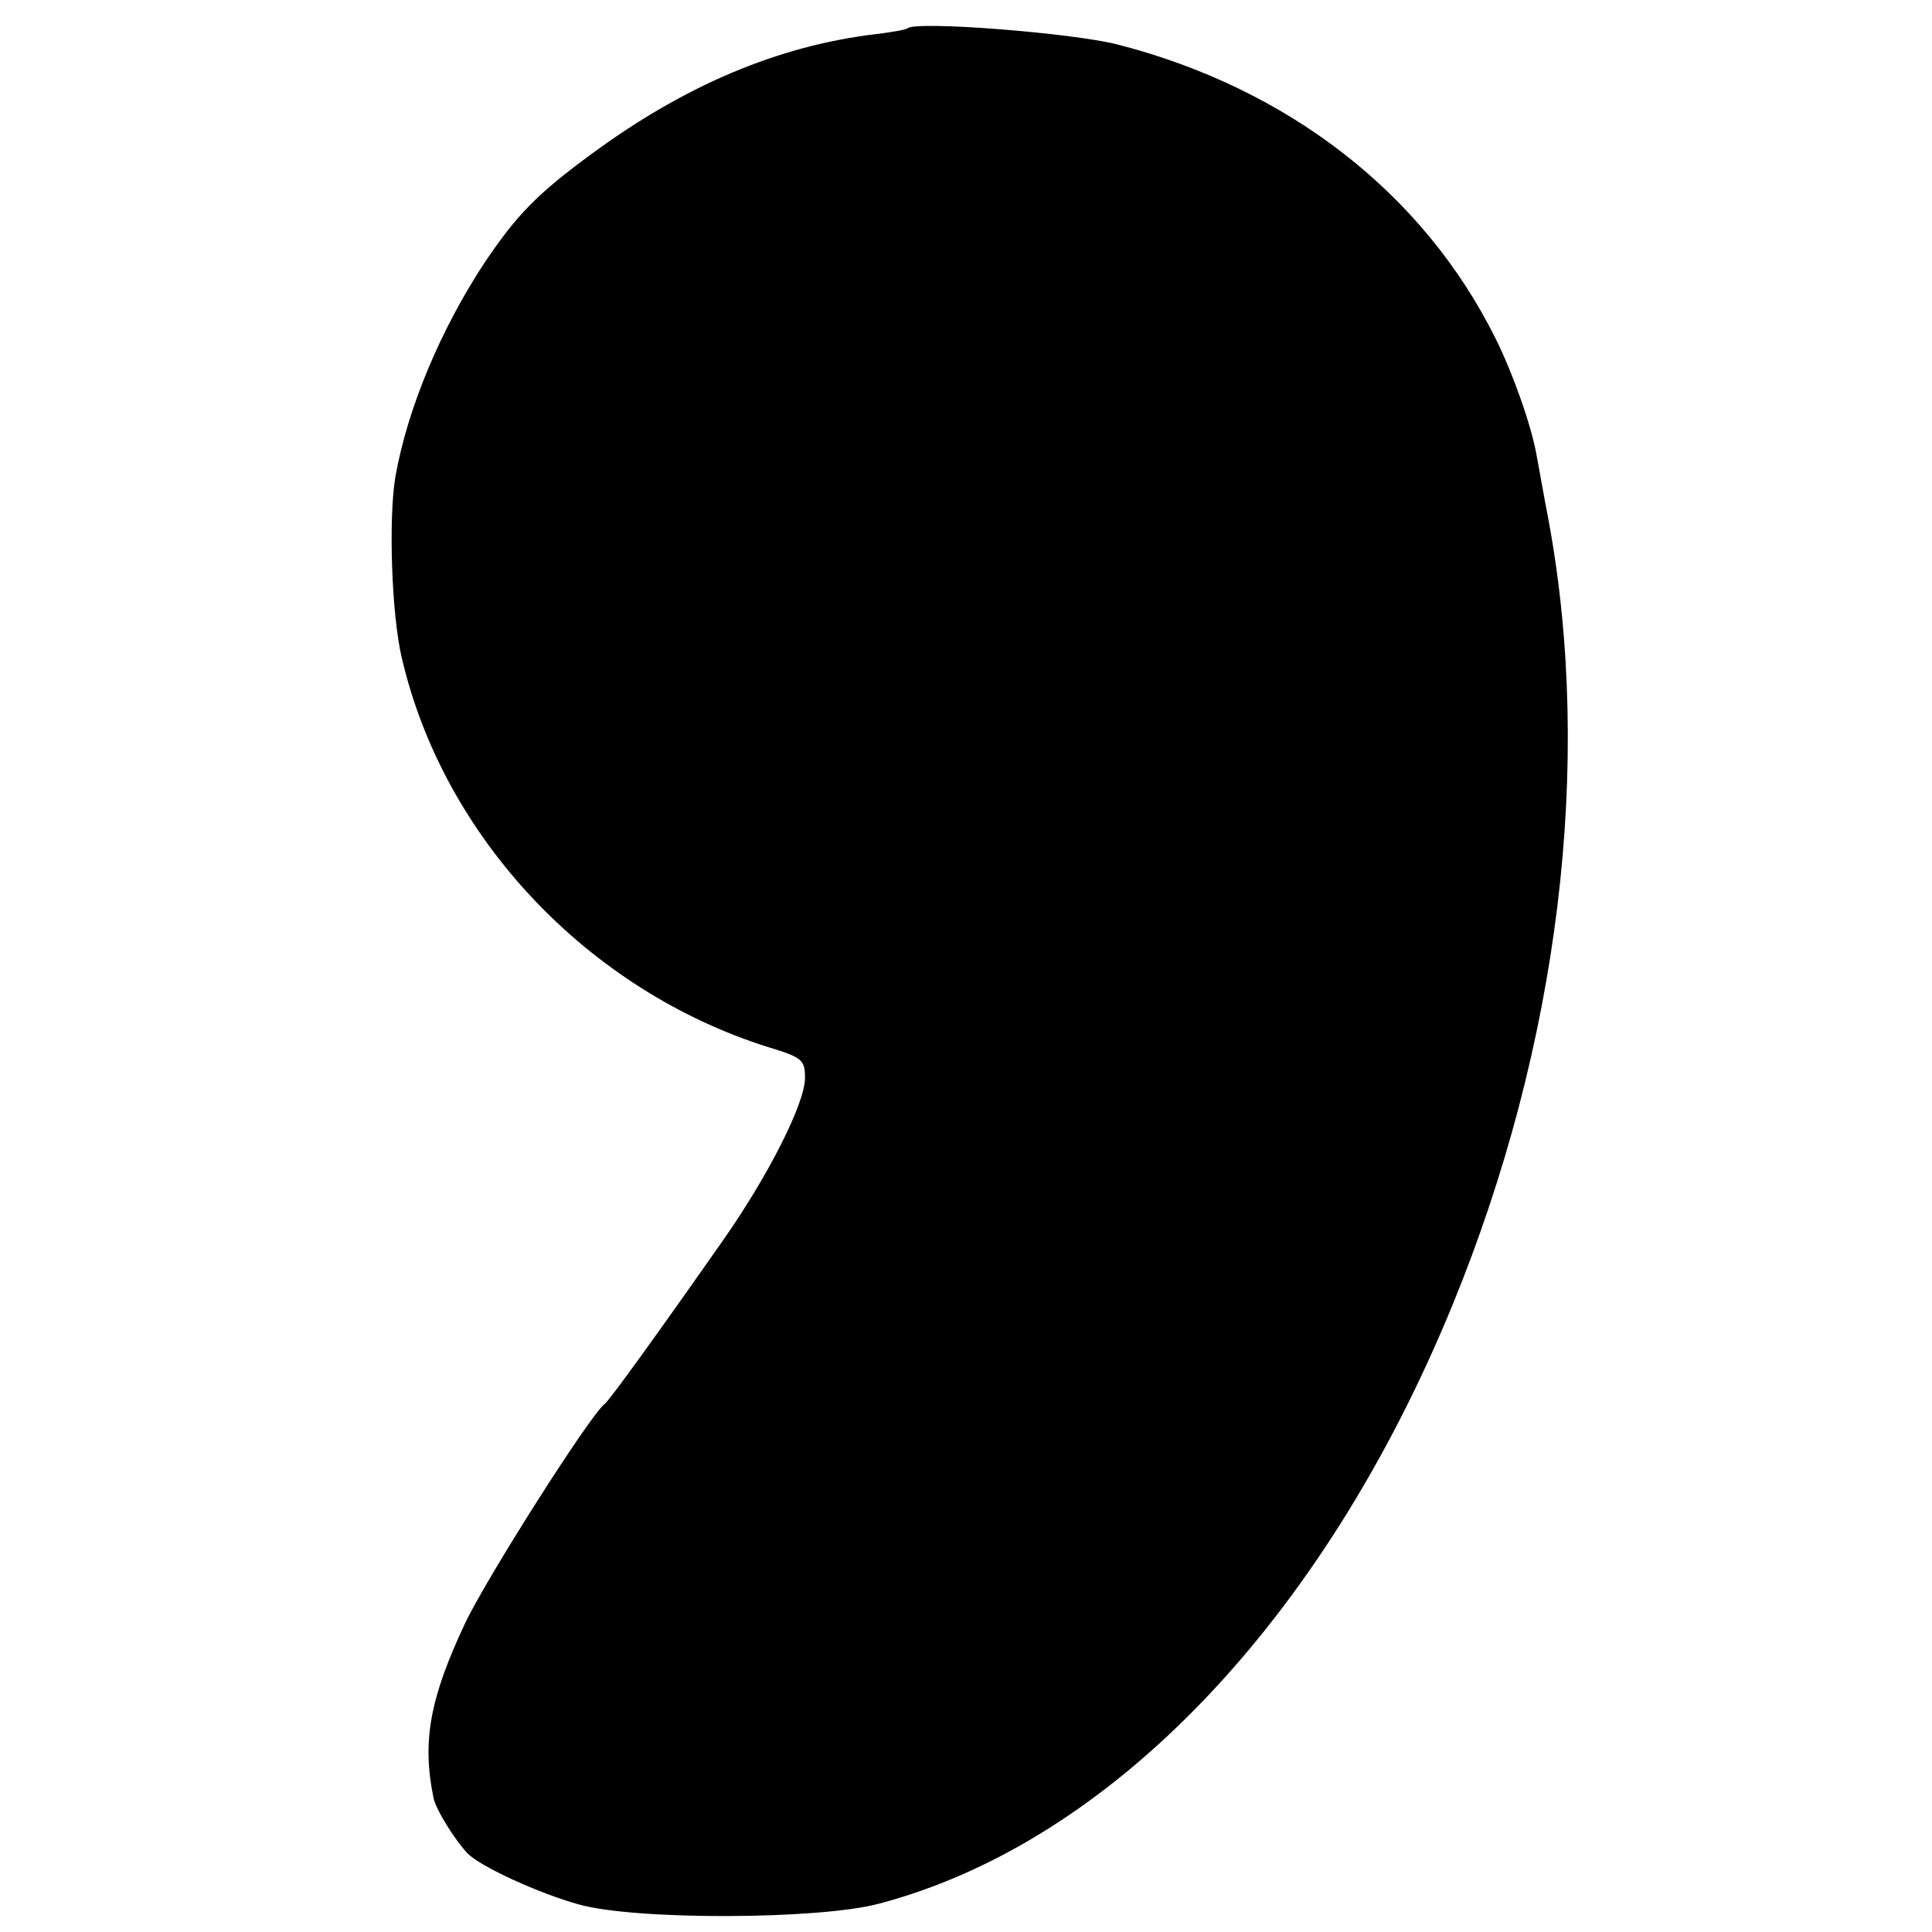<?xml version="1.0" standalone="no"?>
<!DOCTYPE svg PUBLIC "-//W3C//DTD SVG 20010904//EN"
 "http://www.w3.org/TR/2001/REC-SVG-20010904/DTD/svg10.dtd">
<svg version="1.0" xmlns="http://www.w3.org/2000/svg"
 width="300pt" height="300pt" viewBox="0 0 300 300"
 preserveAspectRatio="xMidYMid meet">
<g transform="translate(0,300) scale(0.1,-0.1)"
fill="#000000" stroke="none">
<path d="M1409 2956 c-2 -2 -24 -6 -49 -9 -152 -18 -297 -80 -440 -185 -86
-63 -117 -95 -167 -169 -68 -103 -120 -226 -139 -333 -11 -65 -6 -215 10 -282
65 -279 289 -516 569 -604 53 -16 57 -20 57 -48 0 -39 -57 -152 -128 -253
-103 -147 -176 -248 -183 -253 -22 -16 -184 -271 -217 -341 -54 -115 -67 -182
-49 -270 3 -18 34 -67 53 -87 21 -21 111 -62 172 -79 87 -25 374 -24 467 1
360 95 690 440 891 931 165 403 218 839 149 1215 -8 41 -16 88 -19 103 -8 46
-37 128 -64 182 -112 225 -322 388 -587 456 -71 18 -313 37 -326 25z"/>
</g>
</svg>
